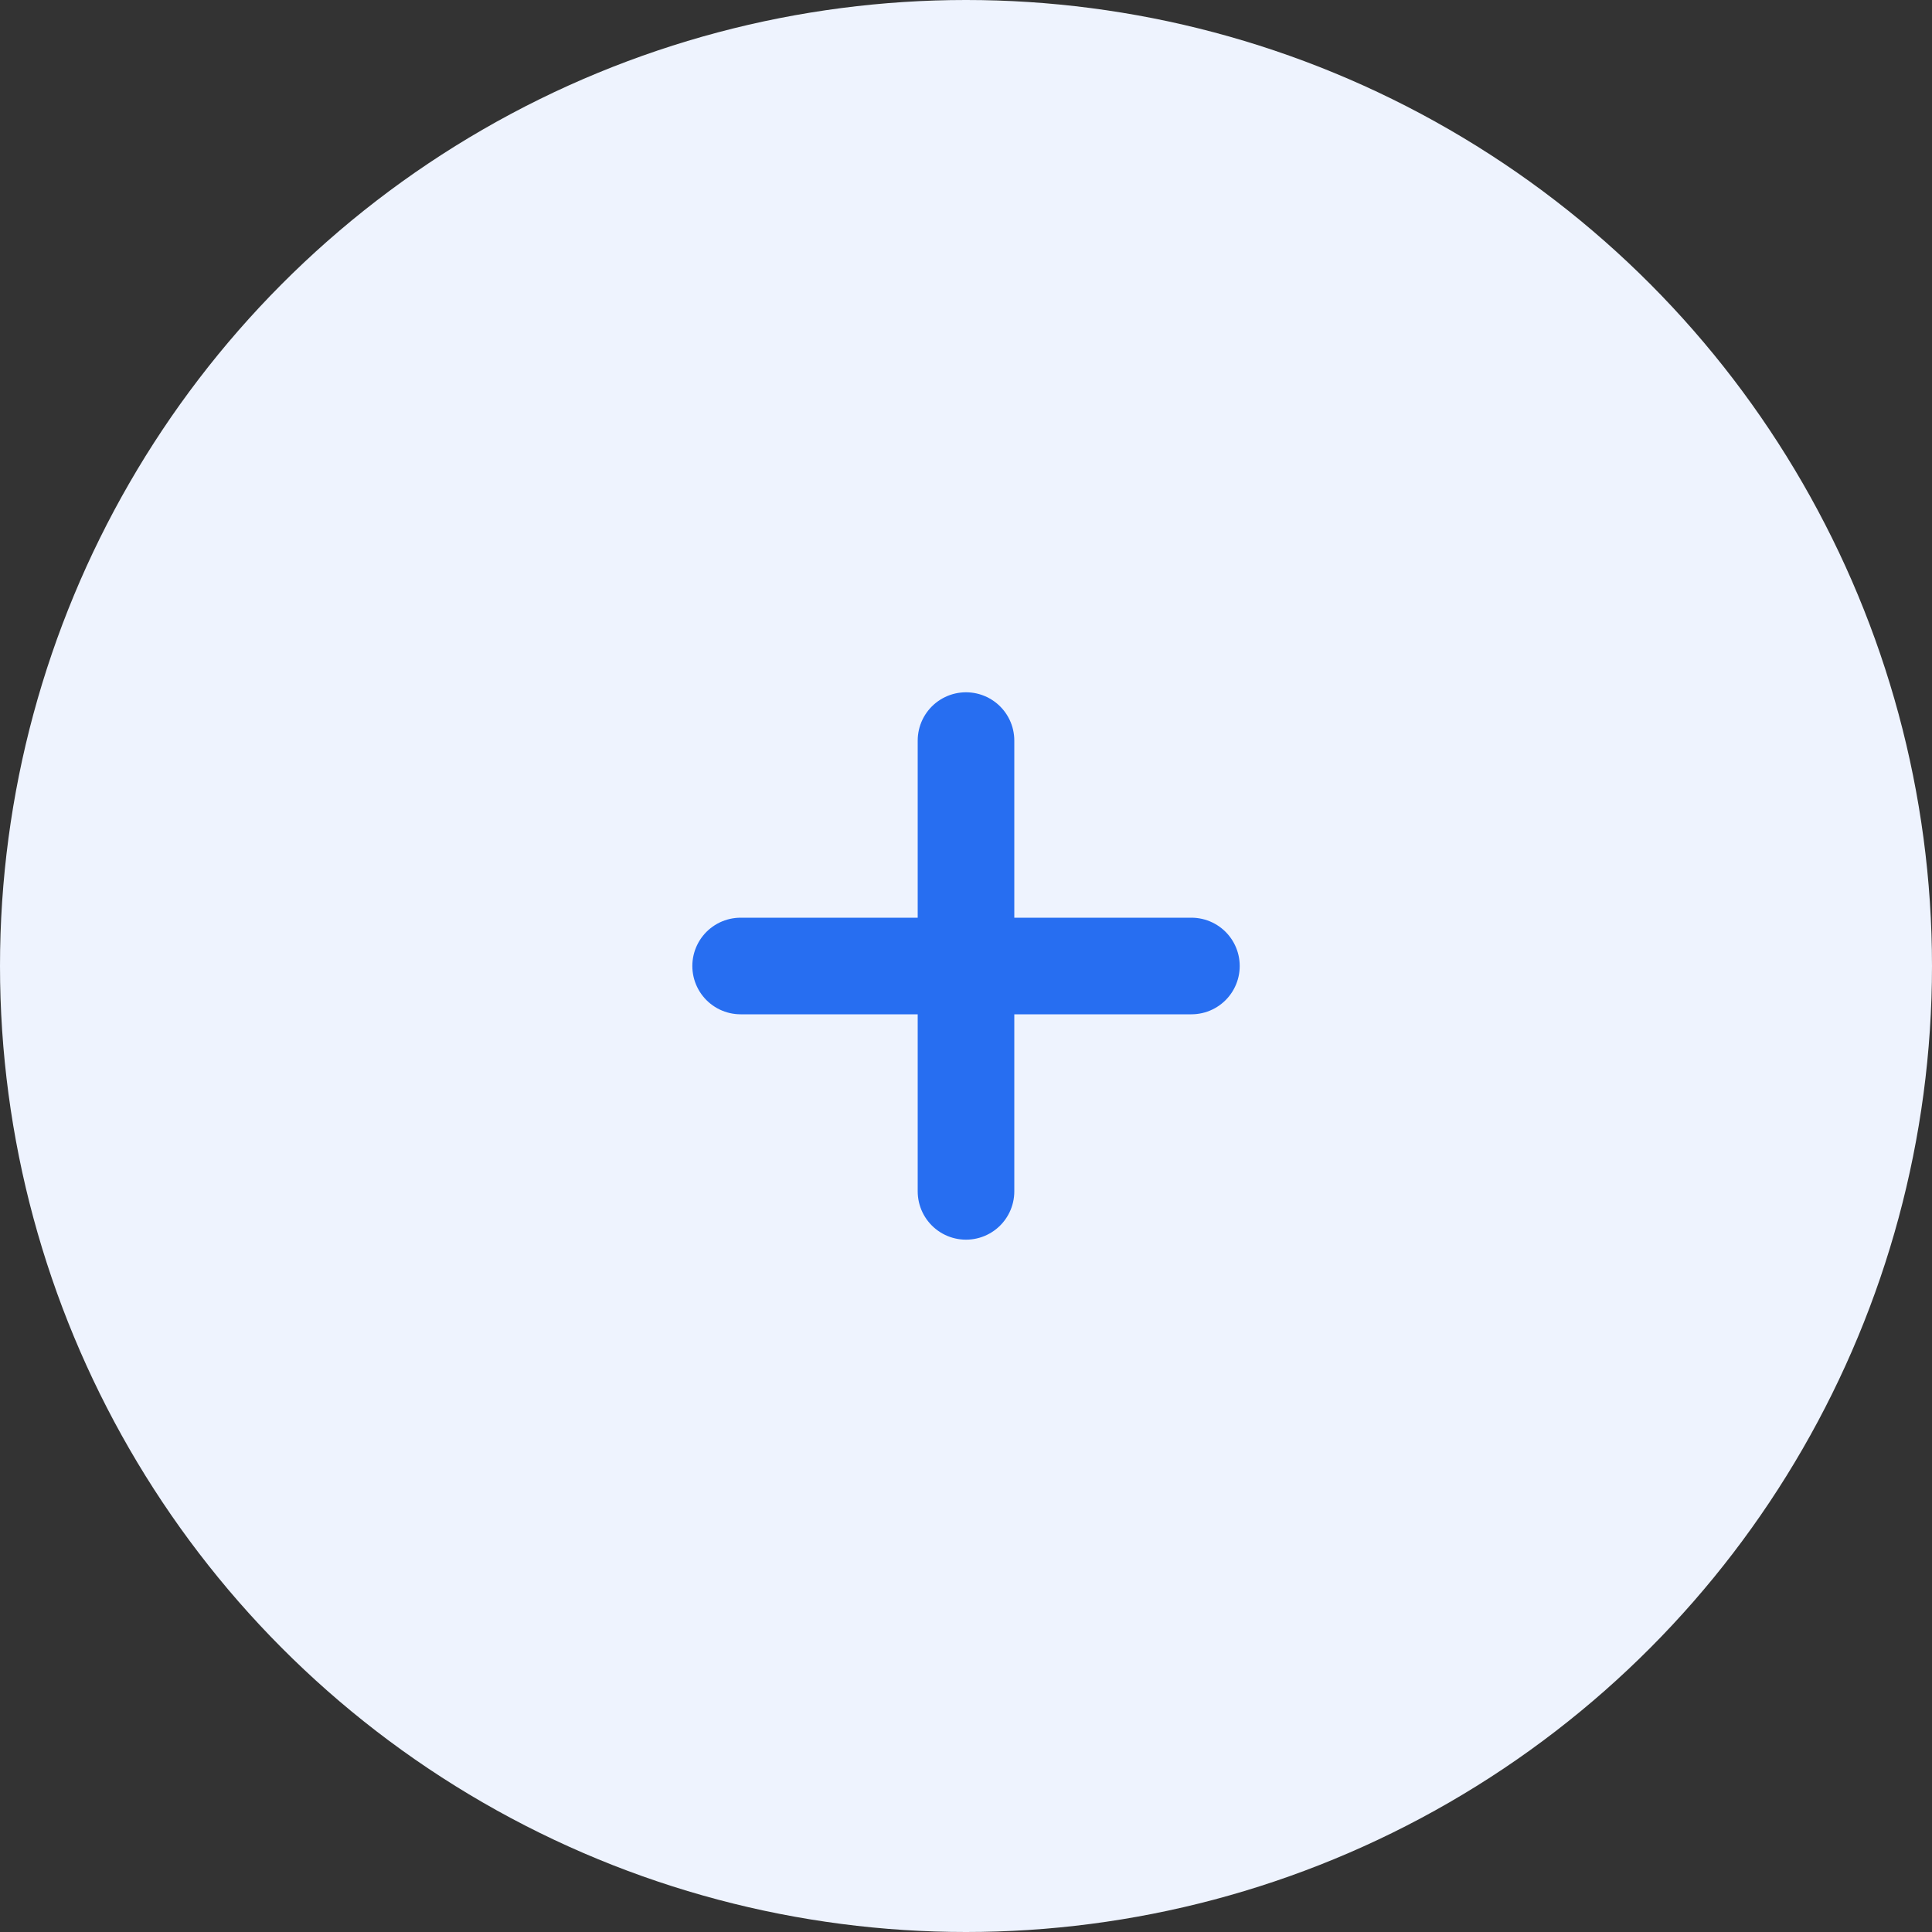 <svg width="40" height="40" viewBox="0 0 40 40" fill="none" xmlns="http://www.w3.org/2000/svg">
<rect x="0" y="0" width="40" height="40" fill="#333333" stroke="none"/>
<circle cx="20" cy="20" r="20" fill="#EEF3FE"/>
<path d="M20 15.333V24.666" stroke="#276EF1" stroke-width="2" stroke-linecap="round" stroke-linejoin="round"/>
<path d="M15.334 20H24.667" stroke="#276EF1" stroke-width="2" stroke-linecap="round" stroke-linejoin="round"/>
</svg>
